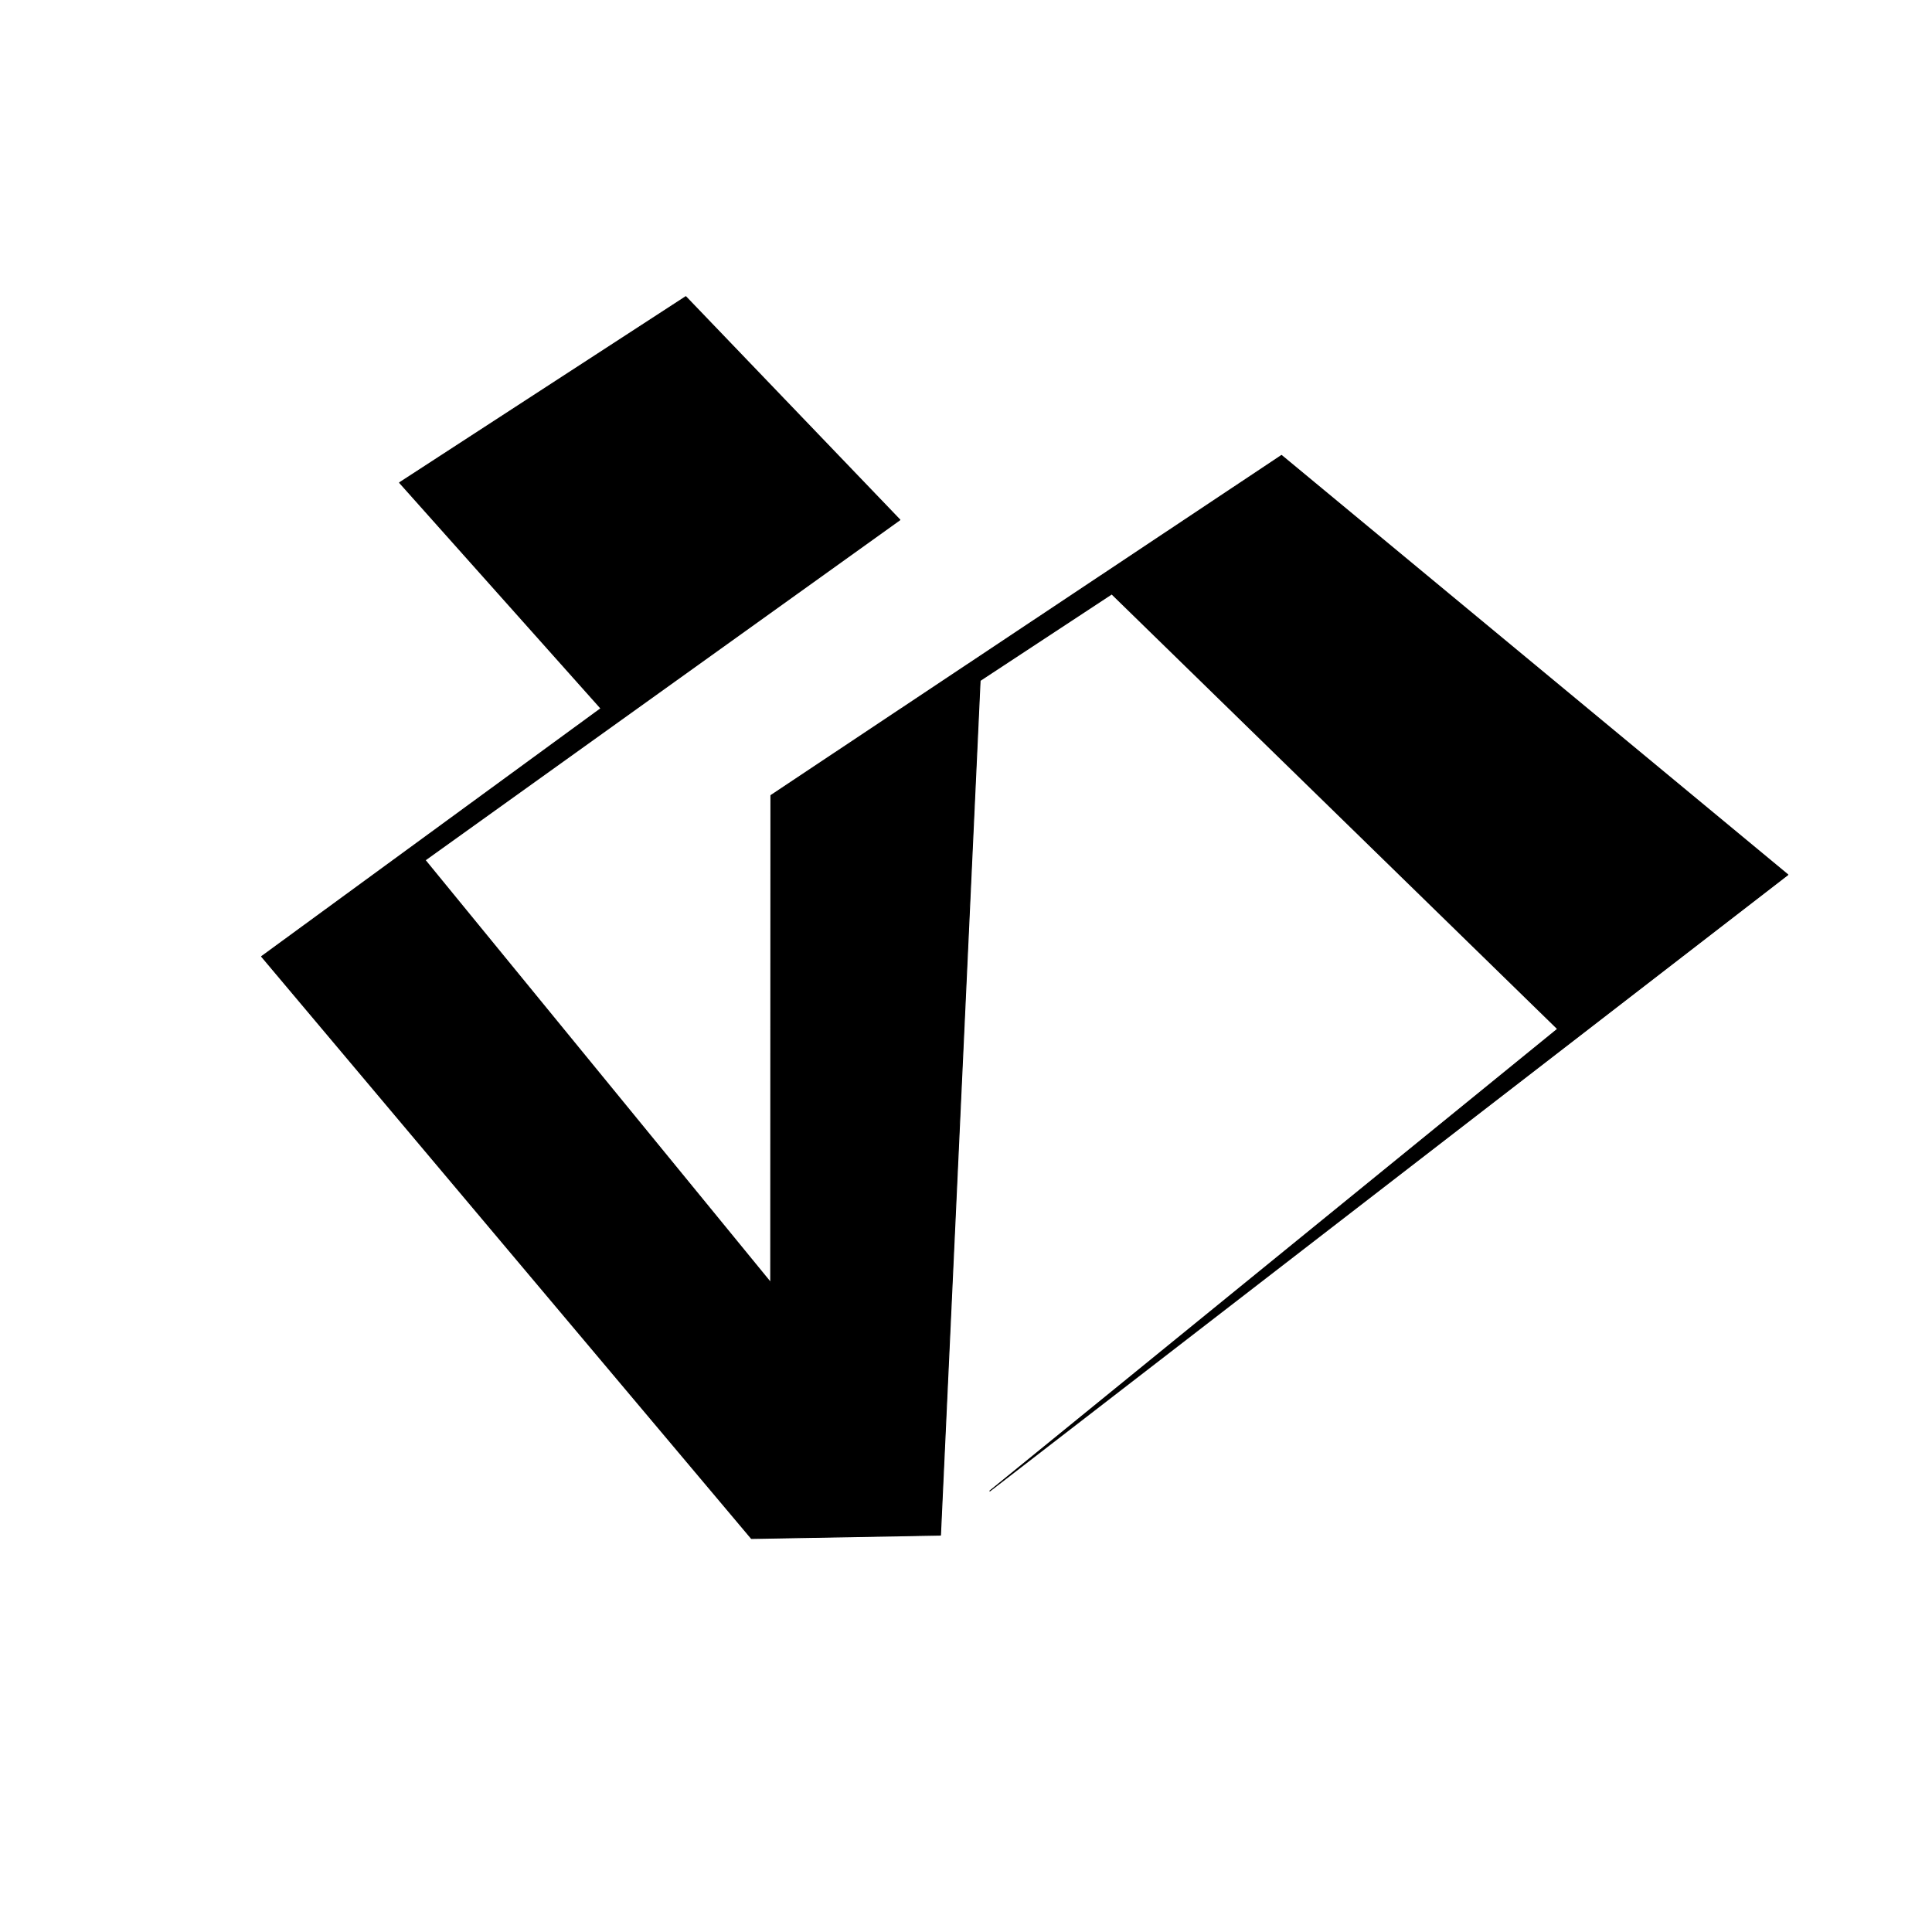 <?xml version="1.0" encoding="UTF-8" standalone="no"?>
<!DOCTYPE svg PUBLIC "-//W3C//DTD SVG 1.1//EN" "http://www.w3.org/Graphics/SVG/1.1/DTD/svg11.dtd">
<svg width="100%" height="100%" viewBox="0 0 2048 2048" version="1.1" xmlns="http://www.w3.org/2000/svg" xmlns:xlink="http://www.w3.org/1999/xlink" xml:space="preserve" xmlns:serif="http://www.serif.com/" style="fill-rule:evenodd;clip-rule:evenodd;stroke-linecap:round;stroke-linejoin:round;stroke-miterlimit:1.5;">
    <g id="レイヤー4">
        <path d="M726.964,314.469L953.922,551.067L450.631,911.773L816.962,1359.6L817.188,843.209L1358.47,482.774L1895.22,927.265L1049.31,1580.47L1651.18,1090.74L1178.51,629.614L1038.97,721.389L996.969,1627.31L796.546,1630.88L277.312,1013.93L637.063,751.001L423.58,511.644L726.964,314.469Z" style="stroke:black;stroke-width:1px;"/>
    </g>
</svg>
